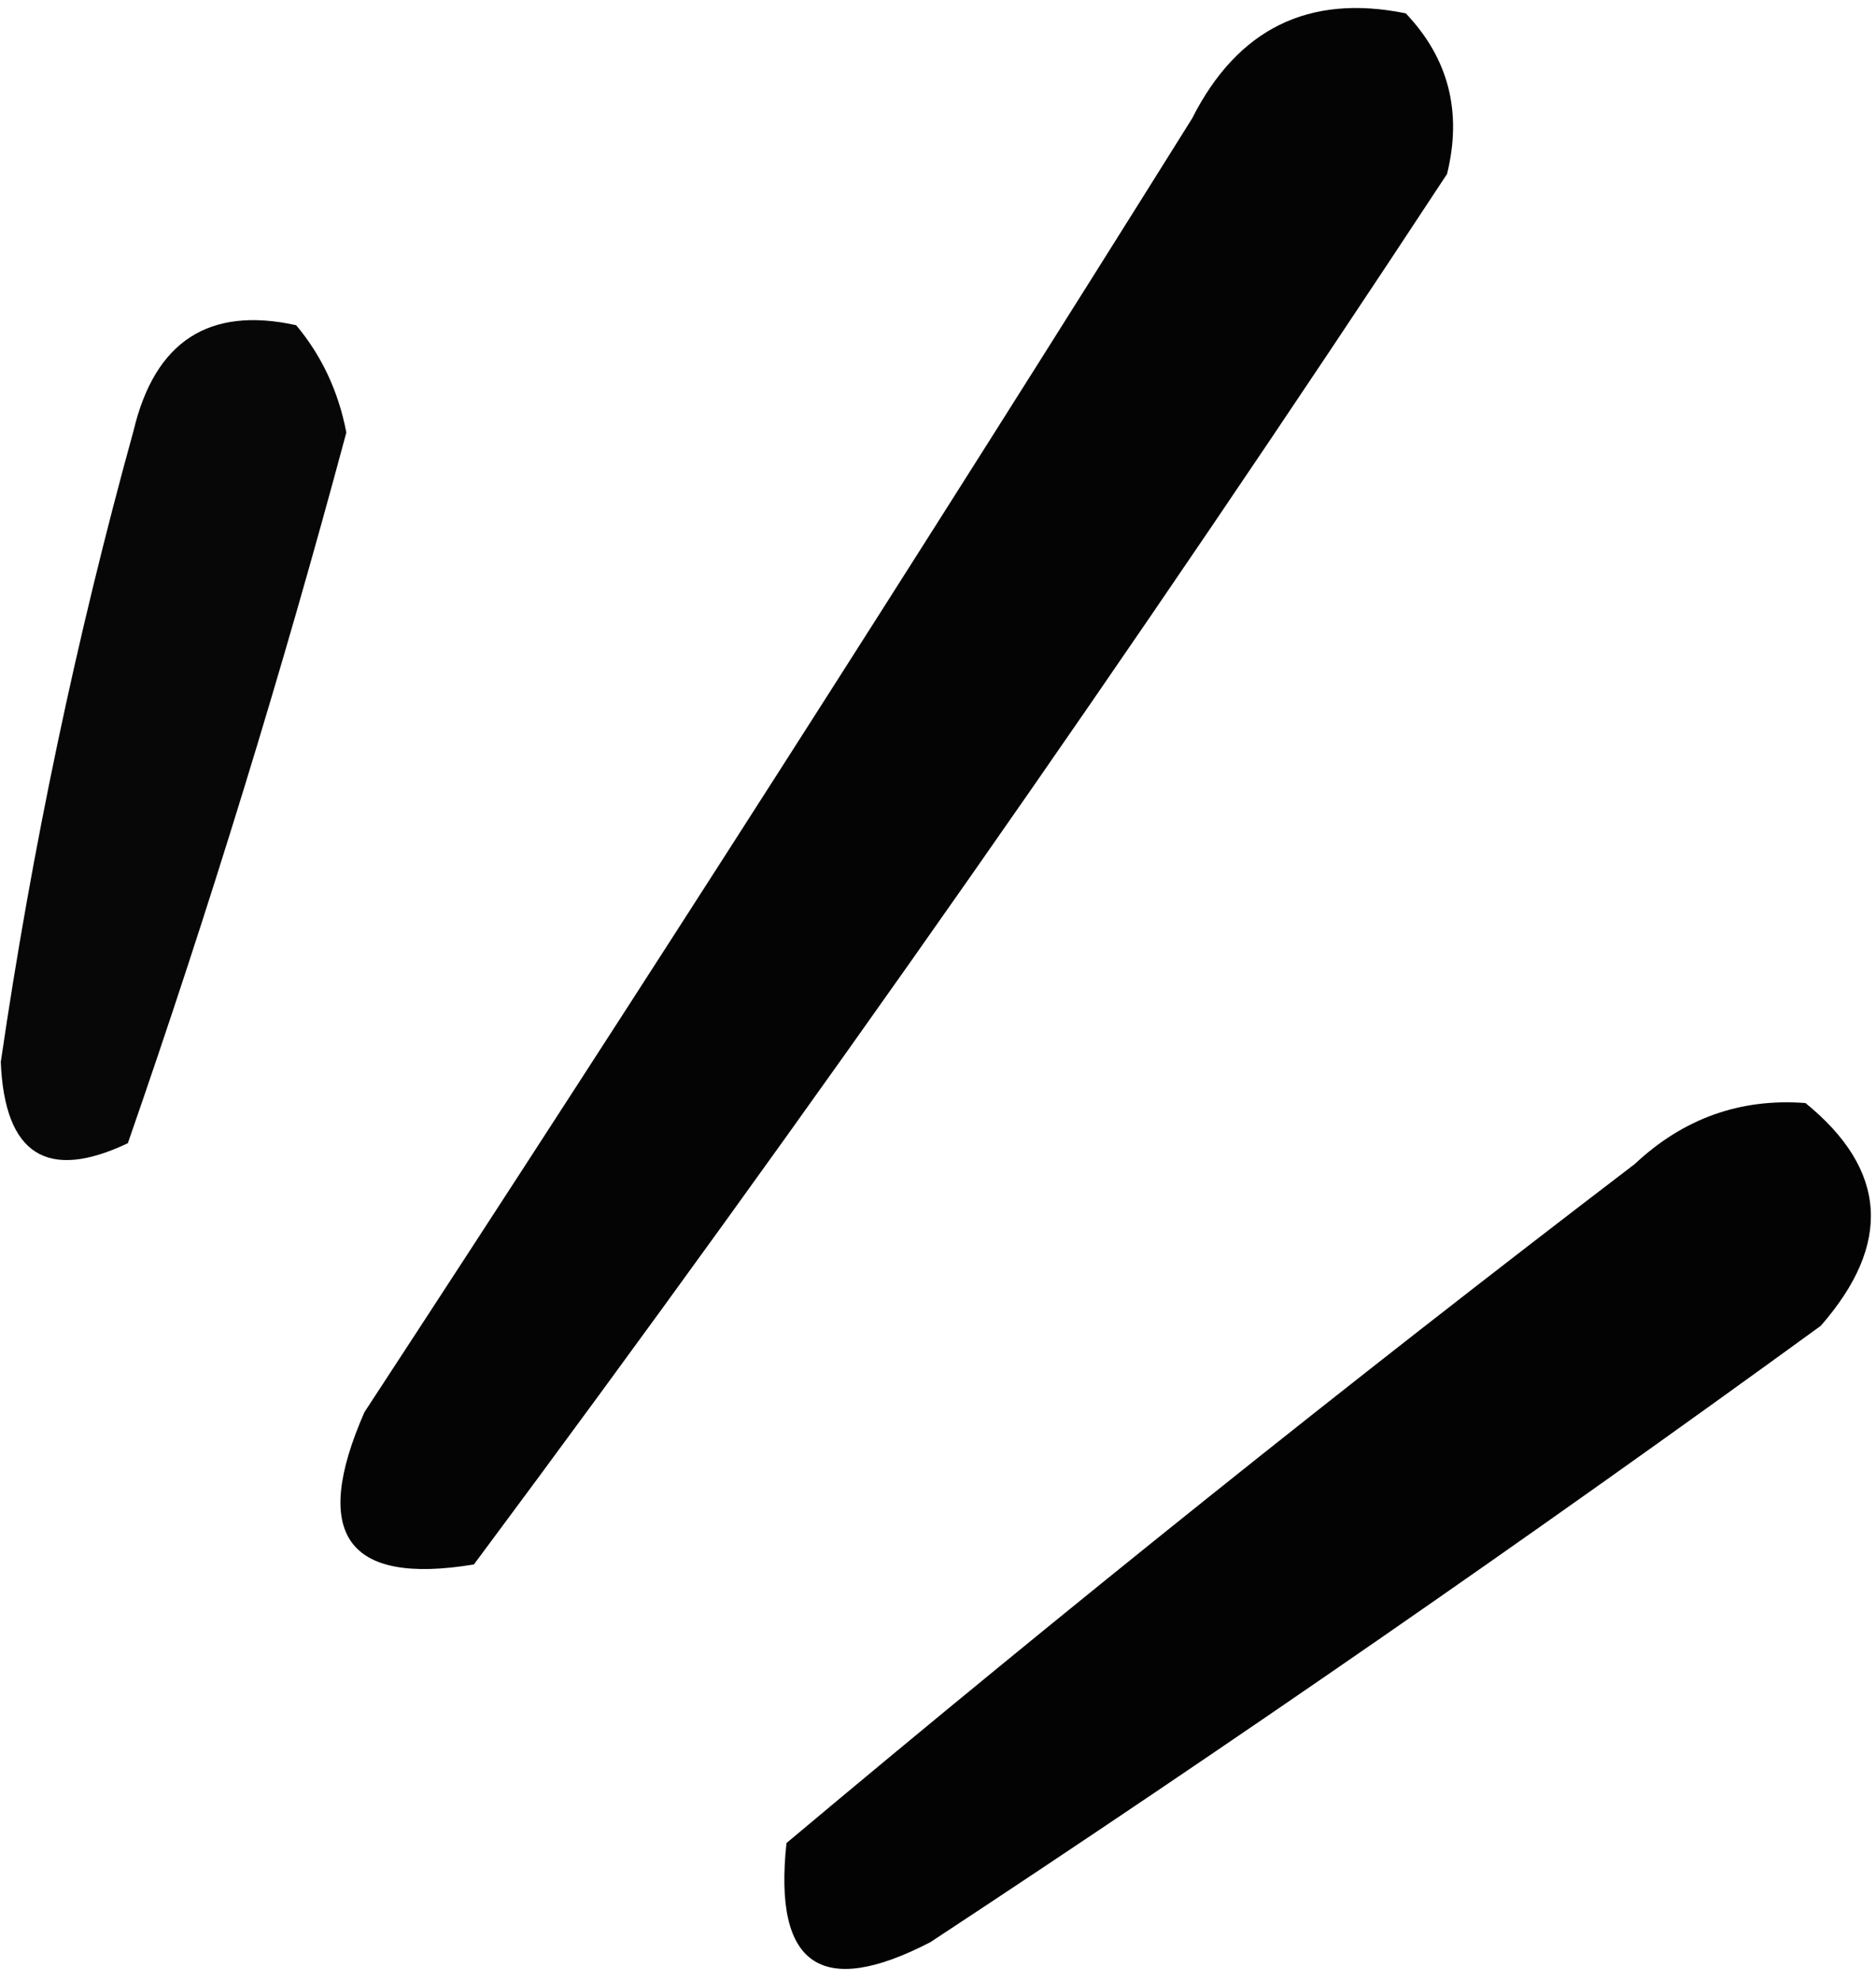 <svg width="89" height="94" viewBox="0 0 89 94" fill="none" xmlns="http://www.w3.org/2000/svg">
<path fill-rule="evenodd" clip-rule="evenodd" d="M66.691 0.633C62.091 -0.303 58.711 1.36 56.554 5.622C43.666 26.227 30.578 46.685 17.289 66.998C14.741 72.808 16.472 75.217 22.483 74.222C38.493 52.71 53.883 30.72 68.65 8.254C69.375 5.308 68.722 2.768 66.691 0.633Z" fill="#040404"/>
<path fill-rule="evenodd" clip-rule="evenodd" d="M14.049 15.428C9.917 14.52 7.346 16.189 6.335 20.437C3.616 30.279 1.517 40.261 0.037 50.386C0.22 54.773 2.229 56.057 6.065 54.237C9.924 43.138 13.379 31.899 16.431 20.518C16.056 18.57 15.262 16.874 14.049 15.428Z" fill="#070707"/>
<path fill-rule="evenodd" clip-rule="evenodd" d="M85.656 52.332C82.563 52.095 79.863 53.06 77.555 55.225C63.912 65.638 50.498 76.376 37.312 87.439C36.684 93.257 38.961 94.825 44.14 92.141C58.438 82.727 72.518 72.98 86.379 62.901C89.776 59.014 89.535 55.492 85.656 52.332Z" fill="#030303"/>
</svg>
